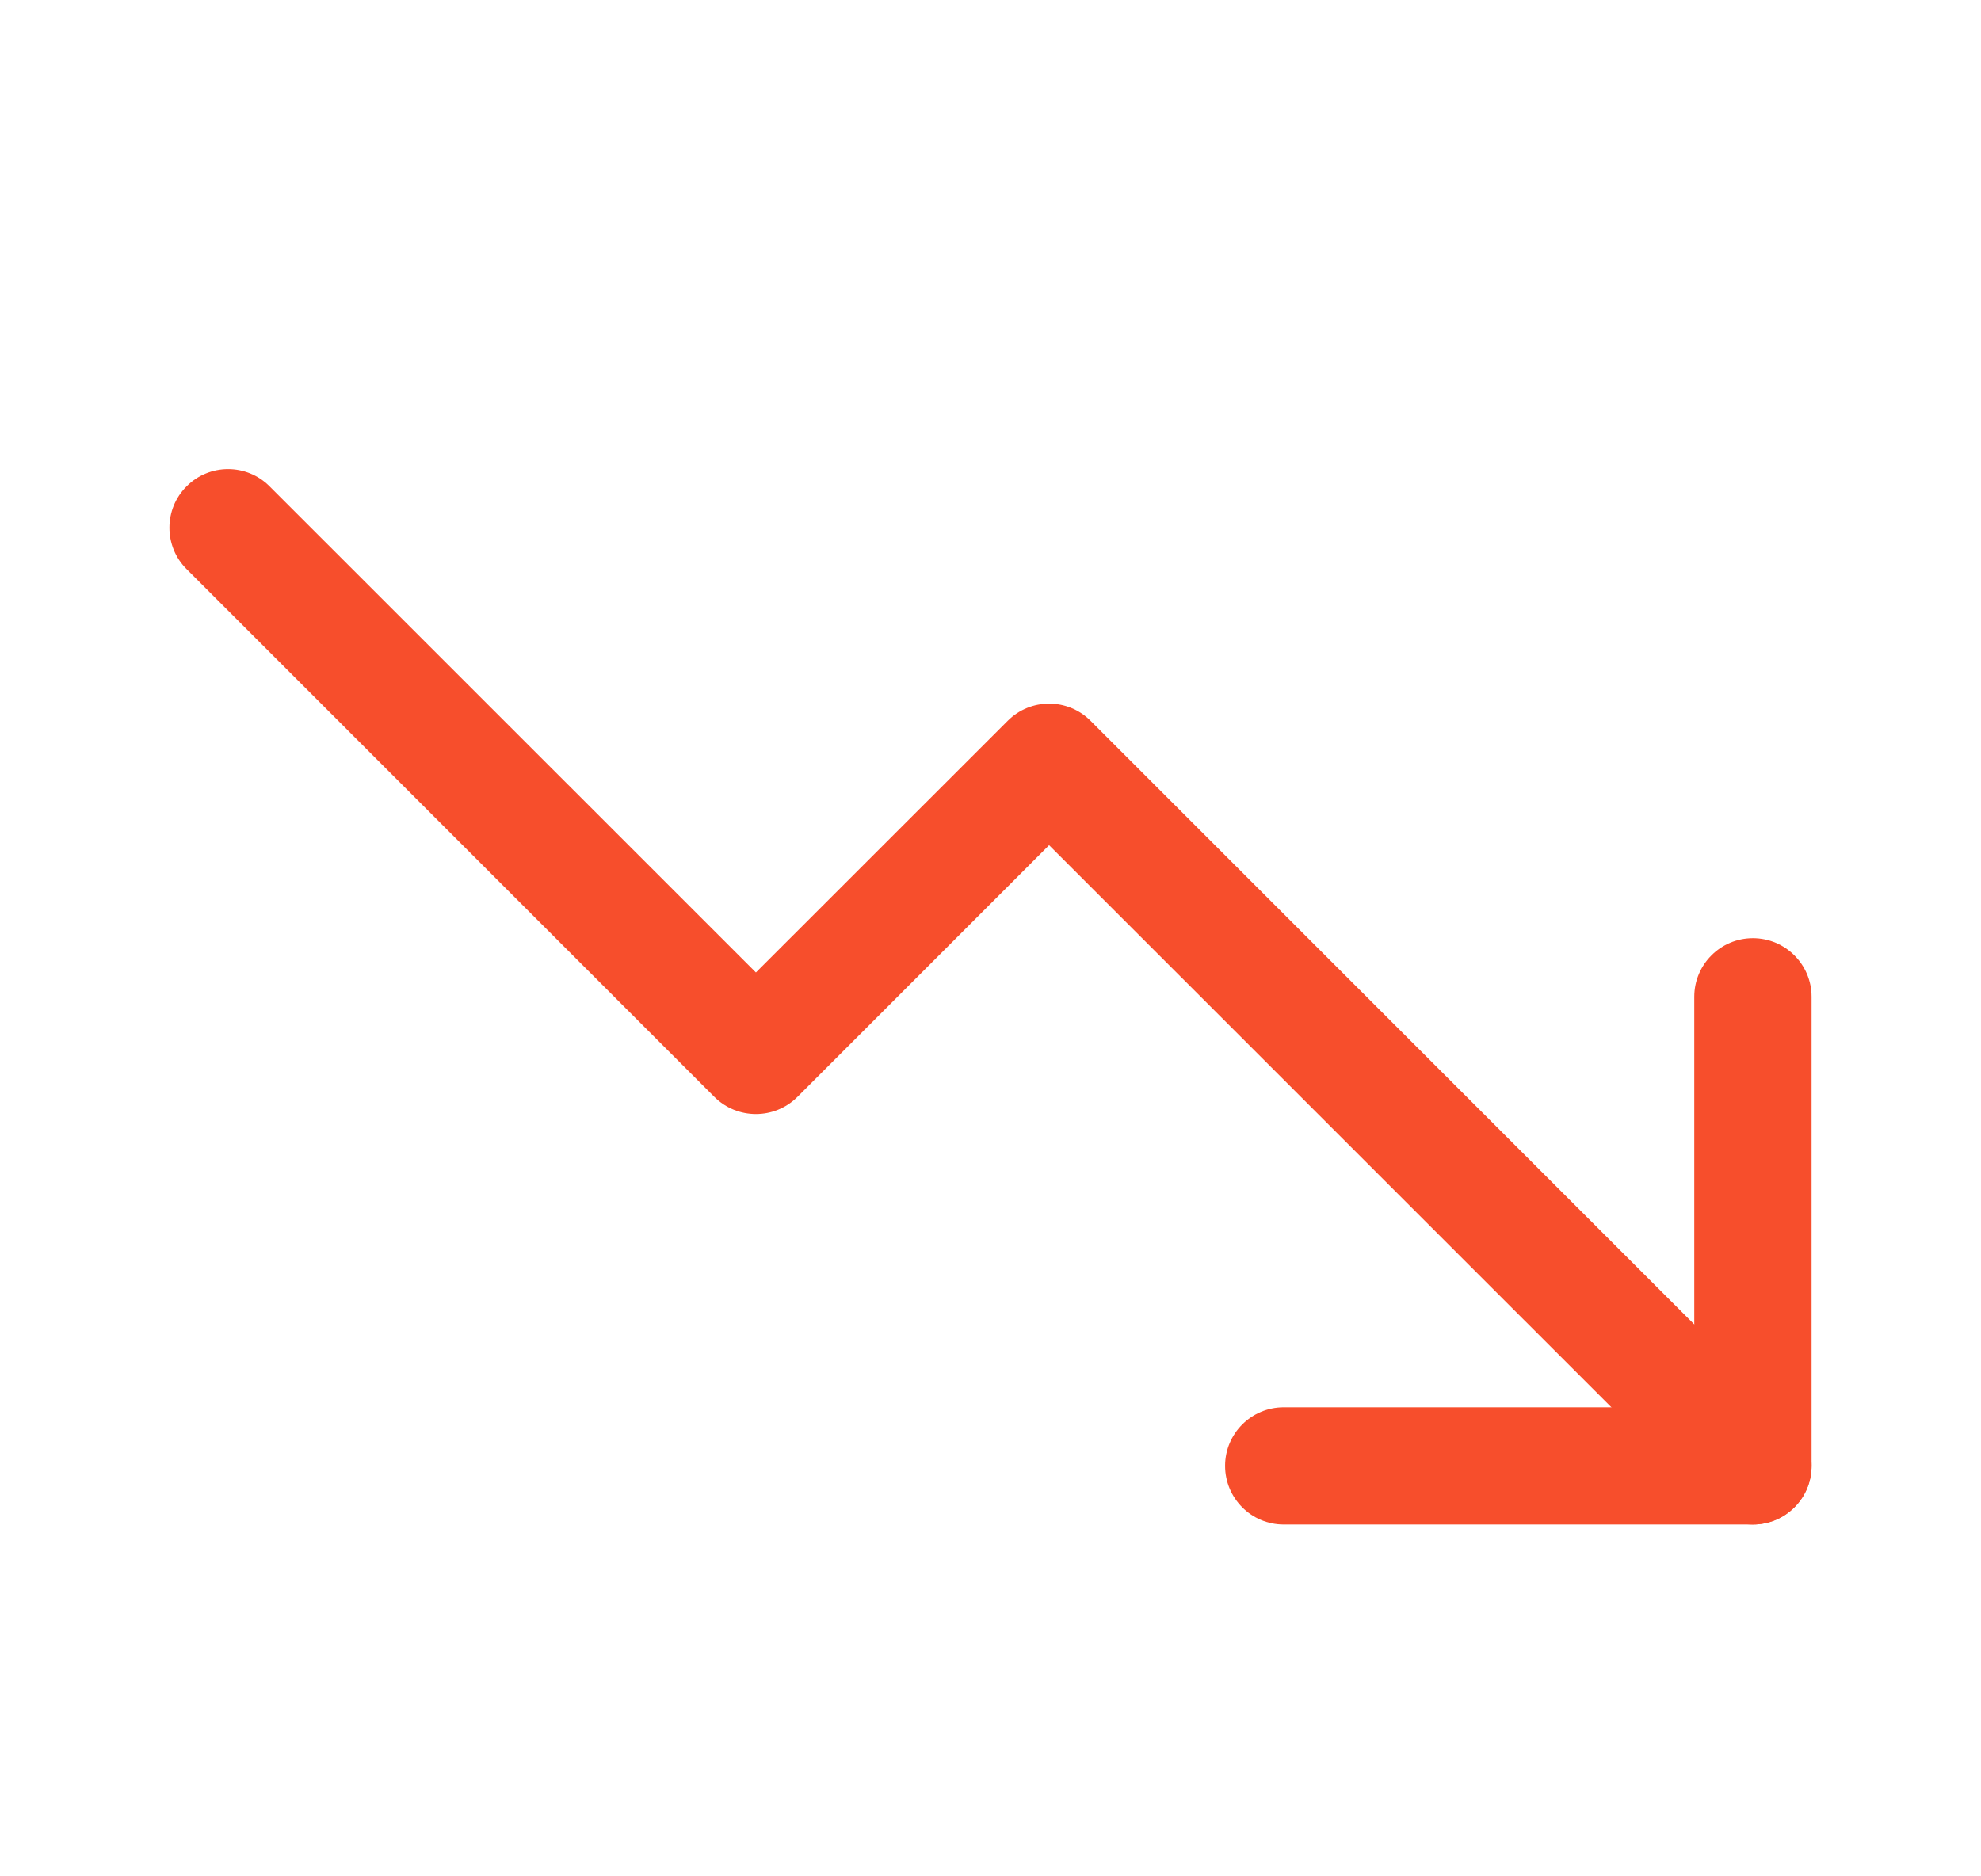 <svg width="19" height="18" viewBox="0 0 19 18" fill="none" xmlns="http://www.w3.org/2000/svg">
    <path fill-rule="evenodd" clip-rule="evenodd"
          d="M1.79 4.665C2.009 4.445 2.366 4.445 2.585 4.665L7.25 9.329L9.665 6.915C9.884 6.695 10.241 6.695 10.46 6.915L17.21 13.665C17.43 13.884 17.43 14.241 17.21 14.46C16.991 14.68 16.634 14.68 16.415 14.46L10.062 8.108L7.648 10.523C7.428 10.742 7.072 10.742 6.852 10.523L1.79 5.46C1.57 5.241 1.57 4.884 1.79 4.665Z"
          fill="#F74E2C"/>
    <path fill-rule="evenodd" clip-rule="evenodd"
          d="M16.812 9C17.123 9 17.375 9.252 17.375 9.562V14.062C17.375 14.373 17.123 14.625 16.812 14.625H12.312C12.002 14.625 11.75 14.373 11.75 14.062C11.75 13.752 12.002 13.5 12.312 13.5H16.25V9.562C16.25 9.252 16.502 9 16.812 9Z"
          fill="#F74E2C"/>
</svg>
